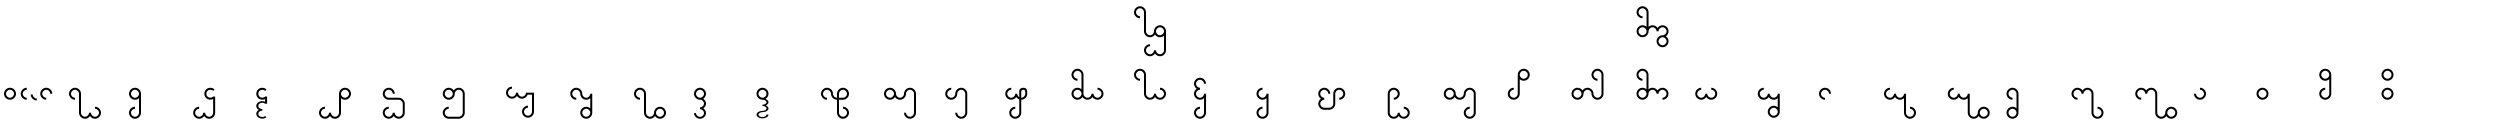 <?xml version="1.0" encoding="UTF-8" standalone="no"?>
<!-- Created with Inkscape (http://www.inkscape.org/) -->

<svg
   xmlns:dc="http://purl.org/dc/elements/1.1/"
   xmlns:cc="http://creativecommons.org/ns#"
   xmlns:rdf="http://www.w3.org/1999/02/22-rdf-syntax-ns#"
   xmlns:svg="http://www.w3.org/2000/svg"
   xmlns="http://www.w3.org/2000/svg"
   xmlns:sodipodi="http://sodipodi.sourceforge.net/DTD/sodipodi-0.dtd"
   xmlns:inkscape="http://www.inkscape.org/namespaces/inkscape"
   width="40000"
   height="2000"
   id="svg3012"
   version="1.1"
   inkscape:version="0.92.4 (5da689c313, 2019-01-14)"
   sodipodi:docname="glyphs.svg">
  <defs
     id="defs3014" />
  <sodipodi:namedview
     id="base"
     pagecolor="#ffffff"
     bordercolor="#666666"
     borderopacity="1.0"
     inkscape:pageopacity="0.0"
     inkscape:pageshadow="2"
     inkscape:zoom="0.098429263"
     inkscape:cx="-1064.3545"
     inkscape:cy="-516.15257"
     inkscape:document-units="px"
     inkscape:current-layer="layer1"
     showgrid="true"
     inkscape:window-width="1280"
     inkscape:window-height="974"
     inkscape:window-x="0"
     inkscape:window-y="26"
     inkscape:window-maximized="1"
     showguides="true"
     inkscape:guide-bbox="true"
     inkscape:snap-nodes="true"
     inkscape:object-paths="true"
     inkscape:object-nodes="true">
    <inkscape:grid
       type="xygrid"
       id="grid2982"
       empspacing="5"
       visible="true"
       enabled="true"
       snapvisiblegridlinesonly="true" />
    <sodipodi:guide
       orientation="1,0"
       position="1000,1000"
       id="guide2984"
       inkscape:locked="false" />
    <sodipodi:guide
       orientation="0,1"
       position="0,500"
       id="guide2986"
       inkscape:locked="false" />
    <sodipodi:guide
       orientation="0,1"
       position="0,620"
       id="guide2988"
       inkscape:locked="false" />
    <sodipodi:guide
       orientation="0,1"
       position="0,380"
       id="guide2990"
       inkscape:locked="false" />
    <sodipodi:guide
       orientation="0,1"
       position="0,800"
       id="guide2992"
       inkscape:locked="false" />
    <sodipodi:guide
       orientation="0,1"
       position="0,200"
       id="guide2994"
       inkscape:locked="false" />
    <sodipodi:guide
       orientation="1,0"
       position="2000,1000"
       id="guide3859"
       inkscape:locked="false" />
    <sodipodi:guide
       orientation="1,0"
       position="3000,1000"
       id="guide3880"
       inkscape:locked="false" />
    <sodipodi:guide
       orientation="1,0"
       position="4000,1000"
       id="guide4103"
       inkscape:locked="false" />
    <sodipodi:guide
       orientation="1,0"
       position="5000,1000"
       id="guide4173"
       inkscape:locked="false" />
    <sodipodi:guide
       orientation="1,0"
       position="6000,1000"
       id="guide4214"
       inkscape:locked="false" />
    <sodipodi:guide
       orientation="1,0"
       position="7000,1000"
       id="guide4216"
       inkscape:locked="false" />
    <sodipodi:guide
       orientation="1,0"
       position="8000,1000"
       id="guide4258"
       inkscape:locked="false" />
    <sodipodi:guide
       orientation="1,0"
       position="9000,1000"
       id="guide4260"
       inkscape:locked="false" />
    <sodipodi:guide
       orientation="1,0"
       position="10000,1000"
       id="guide4445"
       inkscape:locked="false" />
    <sodipodi:guide
       orientation="1,0"
       position="11000,1000"
       id="guide4491"
       inkscape:locked="false" />
    <sodipodi:guide
       orientation="1,0"
       position="12000,1000"
       id="guide4575"
       inkscape:locked="false" />
    <sodipodi:guide
       orientation="1,0"
       position="13000,1000"
       id="guide4639"
       inkscape:locked="false" />
    <sodipodi:guide
       orientation="1,0"
       position="14000,1000"
       id="guide4704"
       inkscape:locked="false" />
    <sodipodi:guide
       orientation="1,0"
       position="15000,1000"
       id="guide4816"
       inkscape:locked="false" />
    <sodipodi:guide
       orientation="1,0"
       position="16000,1000"
       id="guide4898"
       inkscape:locked="false" />
    <sodipodi:guide
       orientation="1,0"
       position="17000,1000"
       id="guide5001"
       inkscape:locked="false" />
    <sodipodi:guide
       orientation="1,0"
       position="18000,1000"
       id="guide5110"
       inkscape:locked="false" />
    <sodipodi:guide
       orientation="1,0"
       position="19000,1000"
       id="guide5204"
       inkscape:locked="false" />
    <sodipodi:guide
       orientation="1,0"
       position="20000,1000"
       id="guide5257"
       inkscape:locked="false" />
    <sodipodi:guide
       orientation="1,0"
       position="21000,1000"
       id="guide5292"
       inkscape:locked="false" />
    <sodipodi:guide
       orientation="1,0"
       position="22000,1000"
       id="guide5356"
       inkscape:locked="false" />
    <sodipodi:guide
       orientation="1,0"
       position="23000,1000"
       id="guide5413"
       inkscape:locked="false" />
    <sodipodi:guide
       orientation="1,0"
       position="24000,1000"
       id="guide5477"
       inkscape:locked="false" />
    <sodipodi:guide
       orientation="1,0"
       position="25000,1000"
       id="guide5501"
       inkscape:locked="false" />
    <sodipodi:guide
       orientation="1,0"
       position="26000,1000"
       id="guide5565"
       inkscape:locked="false" />
    <sodipodi:guide
       orientation="1,0"
       position="27000,1000"
       id="guide5647"
       inkscape:locked="false" />
    <sodipodi:guide
       orientation="1,0"
       position="28000,1000"
       id="guide5686"
       inkscape:locked="false" />
    <sodipodi:guide
       orientation="1,0"
       position="29000,1000"
       id="guide5730"
       inkscape:locked="false" />
    <sodipodi:guide
       orientation="1,0"
       position="30000,1000"
       id="guide5750"
       inkscape:locked="false" />
    <sodipodi:guide
       orientation="1,0"
       position="31000,1000"
       id="guide5792"
       inkscape:locked="false" />
    <sodipodi:guide
       orientation="1,0"
       position="32000,1000"
       id="guide5852"
       inkscape:locked="false" />
    <sodipodi:guide
       orientation="1,0"
       position="33000,1000"
       id="guide5876"
       inkscape:locked="false" />
    <sodipodi:guide
       orientation="1,0"
       position="34000,1000"
       id="guide5918"
       inkscape:locked="false" />
    <sodipodi:guide
       orientation="1,0"
       position="35000,1000"
       id="guide5963"
       inkscape:locked="false" />
    <sodipodi:guide
       orientation="1,0"
       position="36000,1000"
       id="guide3062"
       inkscape:locked="false" />
    <sodipodi:guide
       orientation="1,0"
       position="37000,1000"
       id="guide3064"
       inkscape:locked="false" />
    <sodipodi:guide
       orientation="1,0"
       position="38000,1000"
       id="guide3066"
       inkscape:locked="false" />
    <sodipodi:guide
       orientation="0,1"
       position="0,1000"
       id="guide3103"
       inkscape:locked="false" />
    <sodipodi:guide
       orientation="0,1"
       position="0,1500"
       id="guide3105"
       inkscape:locked="false" />
    <sodipodi:guide
       orientation="0,1"
       position="0,1200"
       id="guide3107"
       inkscape:locked="false" />
    <sodipodi:guide
       orientation="0,1"
       position="0,1800"
       id="guide3109"
       inkscape:locked="false" />
    <sodipodi:guide
       orientation="0,1"
       position="0,1620"
       id="guide3111"
       inkscape:locked="false" />
    <sodipodi:guide
       orientation="0,1"
       position="0,1380"
       id="guide3113"
       inkscape:locked="false" />
    <sodipodi:guide
       orientation="1,0"
       position="39000,1000"
       id="guide3092"
       inkscape:locked="false" />
  </sodipodi:namedview>
  <g
     inkscape:label="レイヤー 1"
     inkscape:groupmode="layer"
     id="layer1"
     transform="translate(0,947.638)">
    <path
       id="path2998-3"
       style="fill:#000000;fill-opacity:1;stroke:none"
       d="M 96,552.362 C 96,586.762 125.6,616.362 160,616.362 c 34.4,0 64,-29.6 64,-64 1e-5,-34.4 -29.6,-64 -64,-64 -34.4,0 -64,29.6 -64,64 z m -32,0 c 3e-6,-52 44,-96 96,-96 52,0 96,44 96,96 0,52 -44,96 -96,96 -52,0 -96,-44 -96,-96 z"
       inkscape:connector-curvature="0"
       sodipodi:nodetypes="ssssssssss" />
    <path
       style="fill:#000000;fill-opacity:1;stroke:none"
       d="m 1200,456.362 c -52,0 -96,44 -96,96 0,52 44,96 96,96 l 0,-32 c -34.4,0 -64,-29.6 -64,-64 0,-34.4 29.6,-64 64,-64 34.4,0 64,29.6 64,64 l 0,304 c 0,52 44,96 96,96 32.922,0 62.627,-17.637 80,-43.775 17.373,26.138 47.078,43.775 80,43.775 52,0 96,-44 96,-96 0,-52 -44,-96 -96,-96 l 0,32 c 34.4,0 64,29.6 64,64 0,34.4 -29.6,64 -64,64 -34.4,0 -64,-29.6 -64,-64 l -32,0 c 0,34.4 -29.6,64 -64,64 -34.4,0 -64,-29.6 -64,-64 l 0,-304 c 0,-52 -44,-96 -96,-96 z"
       id="p"
       inkscape:connector-curvature="0" />
    <path
       style="fill:#000000;fill-opacity:1;stroke:none"
       d="m 3365.25,456.637 c -24.749,0 -49.49,9.215 -67.875,27.6 -36.77,36.77 -36.77,98.98 0,135.75 29.985,29.985 76.893,35.519 113.125,16.6 l 0,219.975 c 0,34.4 -29.6,64 -64,64 -34.4,0 -64,-29.6 -64,-64 l -32,0 c 0,34.4 -29.6,64 -64,64 -34.4,0 -64,-29.6 -64,-64 0,-34.4 29.6,-64 64,-64 l 0,-32 c -52,0 -96,44 -96,96 0,52 44,96 96,96 32.922,0 62.627,-17.637 80,-43.775 17.373,26.138 47.078,43.775 80,43.775 52,0 96,-44 96,-96 l 0,-259.2 -32,0 c -24.324,24.324 -66.176,24.324 -90.5,0 -24.325,-24.324 -24.325,-66.176 0,-90.5 24.324,-24.324 66.176,-24.324 90.5,0 l 22.625,-22.625 c -18.385,-18.385 -43.126,-27.6 -67.875,-27.6 z"
       id="t"
       inkscape:connector-curvature="0" />
    <path
       style="fill:#000000;fill-opacity:1;stroke:none"
       d="m 2160,456.362 c -52,10e-6 -96,44 -96,96 0,52 44,96 96,96 24.307,0 46.866,-9.624 64,-25.175 l 0,233.175 c 0,34.4 -29.6,64 -64,64 -34.4,0 -64,-29.6 -64,-64 0,-34.4 29.6,-64 64,-64 l 0,-32 c -52,0 -96,44 -96,96 0,52 44,96 96,96 52,0 96,-44 96,-96 l 0,-304 c 0,-52 -44,-96 -96,-96 z m 0,32 c 34.4,10e-6 64,29.6 64,64 0,34.4 -29.6,64 -64,64 -34.4,1e-5 -64,-29.6 -64,-64 0,-34.4 29.6,-64 64,-64 z"
       id="p_"
       inkscape:connector-curvature="0" />
    <path
       style="fill:#000000;fill-opacity:1;stroke:none"
       d="m 4196.462,456.637 c -24.749,0 -49.49,9.215 -67.875,27.6 -36.77,36.77 -36.77,98.98 0,135.75 29.902,29.903 76.634,35.484 112.825,16.75 l 0,42.85 c -36.233,-15.138 -83.139,-10.714 -113.125,13.275 -36.77,29.416 -36.77,79.184 0,108.6 4.289,3.431 8.885,6.439 13.75,9.025 -4.862,2.585 -9.463,5.57 -13.75,9 -36.77,29.416 -36.77,79.209 0,108.625 36.77,29.416 98.98,29.416 135.75,0 l -22.625,-18.1 c -24.324,19.46 -66.175,19.46 -90.5,0 -24.324,-19.46 -24.324,-52.965 0,-72.425 11.728,-9.382 27.368,-14.284 43.3,-14.625 0.274,0.002 0.55,-8e-4 0.825,0 0.789,-0.009 1.586,-0.013 2.375,0 l 0,-24.95 c -17.015,0.286 -33.99,-4.642 -46.5,-14.65 -24.324,-19.46 -24.324,-52.94 0,-72.4 24.325,-19.46 66.176,-19.46 90.5,0 l 32,0 0,-113.6 -31.7,0 -0.3,0 0,0.3 c -24.367,24.025 -65.976,23.924 -90.2,-0.3 -24.324,-24.324 -24.324,-66.176 0,-90.5 24.325,-24.324 66.176,-24.324 90.5,0 l 22.625,-22.625 c -18.385,-18.385 -43.126,-27.6 -67.875,-27.6 z"
       id="t_"
       inkscape:label="#t'"
       inkscape:connector-curvature="0" />
    <path
       style="fill:#000000;fill-opacity:1;stroke:none"
       d="m 5520,456.362 c -52,10e-6 -96,44 -96,96 l 0,304 c 0,34.4 -29.6,64 -64,64 -34.4,0 -64,-29.6 -64,-64 l -32,0 c 0,34.4 -29.6,64 -64,64 -34.4,0 -64,-29.6 -64,-64 0,-34.4 29.6,-64 64,-64 l 0,-32 c -52,0 -96,44 -96,96 0,52 44,96 96,96 32.922,0 62.627,-17.637 80,-43.775 17.373,26.138 47.078,43.775 80,43.775 52,0 96,-44 96,-96 l 0,-233.175 c 17.134,15.551 39.693,25.175 64,25.175 52,0 96,-44 96,-96 0,-52 -44,-96 -96,-96 z m 0,32 c 34.4,10e-6 64,29.6 64,64 0,34.4 -29.6,64 -64,64 -34.4,1e-5 -64,-29.6 -64,-64 0,-34.4 29.6,-64 64,-64 z"
       id="k"
       inkscape:connector-curvature="0" />
    <path
       style="fill:#000000;fill-opacity:1;stroke:none"
       d="m 7180,456.362 c -52,10e-6 -96,44 -96,96 0,52 44,96 96,96 52,0 96,-44 96,-96 0,-34.4 29.6,-64 64,-64 34.4,10e-6 64,29.6 64,64 l 0,304 c 0,34.4 -29.6,64 -64,64 l -160,0 c -34.4,0 -64,-29.6 -64,-64 0,-34.4 29.6,-64 64,-64 l 0,-32 c -52,1e-5 -96,44 -96,96 0,52 44,96 96,96 l 160,0 c 52,0 96,-44 96,-96 l 0,-304 c 0,-52 -44,-96 -96,-96 -32.922,10e-6 -62.627,17.637 -80,43.775 -17.373,-26.138 -47.078,-43.775 -80,-43.775 z m 0,32 c 34.4,10e-6 64,29.6 64,64 0,34.4 -29.6,64 -64,64 -34.4,1e-5 -64,-29.6 -64,-64 0,-34.4 29.6,-64 64,-64 z"
       id="kw"
       inkscape:connector-curvature="0" />
    <path
       id="path2998-3-5"
       style="fill:#000000;fill-opacity:1;stroke:none"
       d="m 428,648.362 c -52,0 -96,-44 -96,-96 0,-52 44,-96 96,-96 l 0,32 c -34.4,0 -64,29.6 -64,64 0,34.4 29.6,64 64,64 z"
       inkscape:connector-curvature="0"
       sodipodi:nodetypes="csccscc" />
    <path
       id="path2998-3-5-2"
       style="fill:#000000;fill-opacity:1;stroke:none"
       d="m 588,660.362 c -52,0 -96,-44 -96,-96 l 32,0 c 0,34.4 29.6,64 64,64 z"
       inkscape:connector-curvature="0"
       sodipodi:nodetypes="ccccc" />
    <path
       id="path2998-3-2"
       style="fill:#000000;fill-opacity:1;stroke:none"
       d="m 804,552.362 c 10e-6,-34.4 -29.6,-64 -64,-64 -34.4,0 -64,29.6 -64,64 0,34.4 29.6,64 64,64 l 0,32 c -52,0 -96,-44 -96,-96 0,-52 44,-96 96,-96 52,0 96,44 96,96 z"
       inkscape:connector-curvature="0"
       sodipodi:nodetypes="cssccsscc" />
    <path
       style="fill:#000000;fill-opacity:1;stroke:none"
       d="m 8192,439.337 c -52,0 -96,44 -96,96 0,52 44,96 96,96 32.922,0 62.627,-17.637 80,-43.775 17.373,26.138 47.078,43.775 80,43.775 40.847,0 76.75,-27.149 90.275,-64 l 69.725,0.025 -0.025,273.6 c -0.919,33.698 -30.121,62.375 -63.975,62.375 -34.4,0 -64,-29.6 -64,-64 0,-34.4 29.6,-64 64,-64 l 0,-32 c -52,0 -96,44 -96,96 0,52 44,96 96,96 52,0 96,-44 96,-96 l -0.025,0 0.025,-304 -32,0 0,0.025 -96,-0.025 c 0,34.4 -29.6,64 -64,64 -34.4,0 -64,-29.6 -64,-64 l -32,0 c 0,34.4 -29.6,64 -64,64 -34.4,0 -64,-29.6 -64,-64 0,-34.4 29.6,-64 64,-64 l 0,-32 z"
       id="kw_"
       inkscape:label="#kw'"
       inkscape:connector-curvature="0" />
    <path
       style="fill:#000000;fill-opacity:1;stroke:none"
       d="m 9220,456.362 c -52,10e-6 -96,44 -96,96 0,52 44,96 96,96 l 0,-32 c -34.4,1e-5 -64,-29.6 -64,-64 0,-34.4 29.6,-64 64,-64 34.4,10e-6 64,29.6 64,64 0,52 44,96 96,96 24.307,0 46.866,-9.624 64,-25.175 l 0,162.35 c -17.134,-15.551 -39.693,-25.175 -64,-25.175 -52,1e-5 -96,44 -96,96 0,52 44,96 96,96 52,0 96,-44 96,-96 l 0,-304 -32,0 c 0,34.4 -29.6,64 -64,64 -34.4,0 -64,-29.6 -64,-64 0,-52 -44,-96 -96,-96 z m 160,336 c 34.4,1e-5 64,29.6 64,64 0,34.4 -29.6,64 -64,64 -34.4,0 -64,-29.6 -64,-64 0,-34.4 29.6,-64 64,-64 z"
       id="q"
       inkscape:connector-curvature="0" />
    <path
       style="fill:#000000;fill-opacity:1;stroke:none"
       d="m 10240,456.362 c -52,10e-6 -96,44 -96,96 0,52 44,96 96,96 l 0,-32 c -34.4,1e-5 -64,-29.6 -64,-64 0,-34.4 29.6,-64 64,-64 34.4,10e-6 64,29.6 64,64 l 0,304 c 0,52 44,96 96,96 32.922,0 62.627,-17.637 80,-43.775 17.373,26.138 47.078,43.775 80,43.775 52,0 96,-44 96,-96 0,-52 -44,-96 -96,-96 -52,1e-5 -96,44 -96,96 0,34.4 -29.6,64 -64,64 -34.4,0 -64,-29.6 -64,-64 l 0,-304 c 0,-52 -44,-96 -96,-96 z m 320,336 c 34.4,1e-5 64,29.6 64,64 0,34.4 -29.6,64 -64,64 -34.4,0 -64,-29.6 -64,-64 0,-34.4 29.6,-64 64,-64 z"
       id="q_"
       inkscape:label="#q'"
       inkscape:connector-curvature="0" />
    <path
       style="fill:#000000;fill-opacity:1;stroke:none"
       d="m 11200,456.362 c -52,10e-6 -96,44 -96,96 0,52 44,96 96,96 34.4,0 64,28.12 64,60.8 0,32.68 -29.6,60.8 -64,60.8 l 0,30.4 c 34.4,0 64,28.12 64,60.8 0,32.68 -29.6,60.8 -64,60.8 -34.4,0 -64,-28.12 -64,-60.8 l -32,0 c 0,49.4 44,91.2 96,91.2 52,0 96,-41.8 96,-91.2 0,-31.267 -17.625,-59.494 -43.75,-76 26.125,-16.506 43.75,-44.733 43.75,-76 0,-31.518 -17.903,-59.952 -44.375,-76.4 26.469,-17.315 44.375,-47.226 44.375,-80.4 0,-52 -44,-96 -96,-96 z m 0,32 c 34.4,10e-6 64,29.6 64,64 0,34.4 -29.6,64 -64,64 -34.4,1e-5 -64,-29.6 -64,-64 0,-34.4 29.6,-64 64,-64 z"
       id="ts"
       inkscape:connector-curvature="0" />
    <path
       style="fill:#000000;fill-opacity:1;stroke:none"
       d="m 12200.012,456.362 c -52,10e-6 -96,44 -96,96 0,52 44,96 96,96 1.24,0 2.47,-0.025 3.7,-0.075 32.792,1.259 60.3,19.043 60.3,39.6 0,21.328 -29.6,39.675 -64,39.675 l 0,19.85 0,0.15 c 34.4,0 64,18.347 64,39.675 0,21.328 -29.6,39.675 -64,39.675 -51.956,0.035 -95.9,27.306 -95.9,59.525 0,32.24 44,59.525 96,59.525 52,0 96,-27.285 96,-59.525 l -32,0 c 0,21.328 -29.6,39.675 -64,39.675 -34.4,0 -64,-18.347 -64,-39.675 0,-21.307 29.544,-39.639 63.9,-39.675 52,0 96,-27.285 96,-59.525 0,-20.472 -17.758,-38.918 -44.024,-49.675 26.266,-10.757 44.024,-29.203 44.024,-49.675 0,-21.922 -20.356,-41.556 -49.724,-51.875 29.37,-16.642 49.724,-48.291 49.724,-83.65 0,-52 -44,-96 -96,-96 z m 0,32 c 34.4,10e-6 64,29.6 64,64 0,34.4 -29.6,64 -64,64 -34.4,1e-5 -64,-29.6 -64,-64 0,-34.4 29.6,-64 64,-64 z"
       id="ts_"
       inkscape:label="#ts'"
       inkscape:connector-curvature="0" />
    <path
       style="fill:#000000;fill-opacity:1;stroke:none"
       d="m 13232,456.362 c -52,10e-6 -96,44 -96,96 0,52 44,96 96,96 l 0,-32 c -34.4,1e-5 -64,-29.6 -64,-64 0,-34.4 29.6,-64 64,-64 34.4,10e-6 64,29.6 64,64 0,52 44,96 96,96 l 0,208 c 0,52 44,96 96,96 52,0 96,-44 96,-96 0,-52 -44,-96 -96,-96 l 0,32 c 34.4,0 64,29.6 64,64 0,34.4 -29.6,64 -64,64 -34.4,0 -64,-29.6 -64,-64 l 0,-208 64,0 c 52,0 96,-44 96,-96 0,-52 -44,-96 -96,-96 -52,0 -96,44 -96,96 l 0,64 c -34.4,0 -64,-29.6 -64,-64 0,-52 -44,-96 -96,-96 z m 256,32 c 34.4,0 64,29.6 64,64 0,34.4 -29.6,64 -64,64 l -64,0 0,-64 c 0,-34.4 29.6,-64 64,-64 z"
       id="ch"
       inkscape:connector-curvature="0" />
    <path
       style="fill:#000000;fill-opacity:1;stroke:none"
       d="m 14240,456.362 c -52,10e-6 -96,44 -96,96 0,52 44,96 96,96 32.922,0 62.627,-17.637 80,-43.775 17.373,26.138 47.078,43.775 80,43.775 52,0 96,-44 96,-96 0,-34.4 29.6,-64 64,-64 34.4,0 64,29.6 64,64 l 0,304 c 0,34.4 -29.6,64 -64,64 -34.4,0 -64,-29.6 -64,-64 l -32,0 c 0,52 44,96 96,96 52,0 96,-44 96,-96 l 0,-304 c 0,-52 -44,-96 -96,-96 -52,0 -96,44 -96,96 0,34.4 -29.6,64 -64,64 -34.4,0 -64,-29.6 -64,-64 0,-52 -44,-96 -96,-96 z m 0,32 c 34.4,10e-6 64,29.6 64,64 0,34.4 -29.6,64 -64,64 -34.4,1e-5 -64,-29.6 -64,-64 0,-34.4 29.6,-64 64,-64 z"
       id="ch_"
       inkscape:label="#ch'"
       inkscape:connector-curvature="0" />
    <path
       style="fill:#000000;fill-opacity:1;stroke:none"
       d="m 15220,456.362 c -52,0 -96,44 -96,96 0,52 44,96 96,96 52,0 96,-44 96,-96 0,-34.4 29.6,-64 64,-64 34.4,0 64,29.6 64,64 l 0,304 c 0,34.4 -29.6,64 -64,64 -34.4,0 -64,-29.6 -64,-64 l -32,0 c 0,52 44,96 96,96 52,0 96,-44 96,-96 l 0,-304 c 0,-52 -44,-96 -96,-96 -52,0 -96,44 -96,96 0,34.4 -29.6,64 -64,64 -34.4,0 -64,-29.6 -64,-64 0,-34.4 29.6,-64 64,-64 l 0,-32 z"
       id="h"
       inkscape:connector-curvature="0" />
    <path
       style="fill:#000000;fill-opacity:1;stroke:none"
       d="m 16180,456.362 c -52,0 -96,44 -96,96 0,52 44,96 96,96 32.922,0 62.627,-17.637 80,-43.775 11.488,17.283 28.363,30.842 48,38.05 l 0,213.725 c 0,34.4 -29.6,64 -64,64 -34.4,0 -64,-29.6 -64,-64 0,-34.4 29.6,-64 64,-64 l 0,-32 c -52,0 -96,44 -96,96 0,52 44,96 96,96 52,0 96,-44 96,-96 l 0,-208 c 52,0 96,-44 96,-96 0,-52 0,-96 -64,-96 -36,0 -64,20 -64,52 l 0,44 0,54.975 c -18.898,-11.335 -32,-32.091 -32,-54.975 l -32,0 c 0,34.4 -29.6,64 -64,64 -34.4,0 -64,-29.6 -64,-64 0,-34.4 29.6,-64 64,-64 l 0,-32 z m 192,32 c 36,0 32,32 32,64 0,34.4 -29.6,64 -64,64 l 0,-64 0,-32 c 0,-16 12,-32 32,-32 z"
       id="glottalstop"
       inkscape:connector-curvature="0" />
    <path
       style="fill:#000000;fill-opacity:1;stroke:none"
       d="m 17240,152.362 c -52,0 -96,44 -96,96 0,52 44,96 96,96 l 0,-32 c -34.4,0 -64,-29.6 -64,-64 0,-34.4 29.6,-64 64,-64 34.4,0 64,29.6 64,64 l 0,233.175 c -17.134,-15.552 -39.693,-25.175 -64,-25.175 -52,0 -96,44 -96,96 0,52 44,96 96,96 32.922,0 62.627,-17.637 80,-43.775 17.373,26.138 47.078,43.775 80,43.775 32.922,0 62.627,-17.637 80,-43.775 17.373,26.138 47.078,43.775 80,43.775 52,0 96,-44 96,-96 0,-52 -44,-96 -96,-96 l 0,32 c 34.4,0 64,29.6 64,64 0,34.4 -29.6,64 -64,64 -34.4,0 -64,-29.6 -64,-64 l -32,0 c 0,34.4 -29.6,64 -64,64 -34.4,0 -64,-29.6 -64,-64 l 0,-304 c 0,-52 -44,-96 -96,-96 z m 0,336 c 34.4,0 64,29.6 64,64 0,34.4 -29.6,64 -64,64 -34.4,0 -64,-29.6 -64,-64 0,-34.4 29.6,-64 64,-64 z"
       id="w"
       inkscape:connector-curvature="0" />
    <path
       style="fill:#000000;fill-opacity:1;stroke:none"
       d="m 18240,152.362 c -52,1e-5 -96,44 -96,96 0,52 44,96 96,96 l 0,-32 c -34.4,10e-6 -64,-29.6 -64,-64 0,-34.4 29.6,-64 64,-64 34.4,1e-5 64,29.6 64,64 l 0,304 c 0,52 44,96 96,96 32.922,0 62.627,-17.637 80,-43.775 17.373,26.138 47.078,43.775 80,43.775 52,0 96,-44 96,-96 0,-52 -44,-96 -96,-96 l 0,32 c 34.4,0 64,29.6 64,64 0,34.4 -29.6,64 -64,64 -34.4,0 -64,-29.6 -64,-64 l -32,0 c 0,34.4 -29.6,64 -64,64 -34.4,0 -64,-29.6 -64,-64 l 0,-304 c 0,-52 -44,-96 -96,-96 z"
       id="s"
       inkscape:connector-curvature="0" />
    <path
       style="fill:#000000;fill-opacity:1;stroke:none"
       d="m 19200.141,296.362 c -52,10e-6 -96,44 -96,96 0,32.922 17.637,62.627 43.775,80 -26.138,17.373 -43.775,47.078 -43.775,80 0,52 44,96 96,96 24.722,0 47.637,-9.953 64.875,-25.975 l -0.875,233.975 c 0,34.4 -29.6,64 -64,64 -34.4,0 -64,-29.6 -64,-64 0,-34.4 29.6,-64 64,-64 l 0,-32 c -52,0 -96,44 -96,96 0,52 44,96 96,96 52,0 96,-44 96,-96 l 1.124,-304 -1.124,0 -32,0 c 0,34.4 -29.6,64 -64,64 -34.4,0 -64,-29.6 -64,-64 0,-34.4 29.6,-64 64,-64 l 0,-32 c -34.4,10e-6 -64,-29.6 -64,-64 0,-34.4 29.6,-64 64,-64 34.4,10e-6 64,29.6 64,64 l 32,0 c 0,-52 -44,-96 -96,-96 z"
       id="sh"
       inkscape:connector-curvature="0" />
    <path
       style="fill:#000000;fill-opacity:1;stroke:none"
       d="m 20200,456.362 c -52,0 -96,44 -96,96 0,52 44,96 96,96 24.307,0 46.866,-9.624 64,-25.175 l 0,233.175 c 0,34.4 -29.6,64 -64,64 -34.4,0 -64,-29.6 -64,-64 0,-34.4 29.6,-64 64,-64 l 0,-32 c -52,0 -96,44 -96,96 0,52 44,96 96,96 52,0 96,-44 96,-96 l 0,-304 -32,0 c 0,34.4 -29.6,64 -64,64 -34.4,0 -64,-29.6 -64,-64 0,-34.4 29.6,-64 64,-64 l 0,-32 z"
       id="y"
       inkscape:connector-curvature="0" />
    <path
       style="fill:#000000;fill-opacity:1;stroke:none"
       d="m 22300,456.362 c -52,0 -96,44 -96,96 l 0,304 c 0,52 44,96 96,96 32.922,0 62.627,-17.637 80,-43.775 17.373,26.138 47.078,43.775 80,43.775 52,0 96,-44 96,-96 0,-52 -44,-96 -96,-96 l 0,32 c 34.4,0 64,29.6 64,64 0,34.4 -29.6,64 -64,64 -34.4,0 -64,-29.6 -64,-64 l -32,0 c 0,34.4 -29.6,64 -64,64 -34.4,0 -64,-29.6 -64,-64 l 0,-304 c 0,-34.4 29.6,-64 64,-64 34.4,0 64,29.6 64,64 0,34.4 -29.6,64 -64,64 l 0,32 c 52,0 96,-44 96,-96 0,-52 -44,-96 -96,-96 z"
       id="n"
       inkscape:connector-curvature="0" />
    <path
       style="fill:#000000;fill-opacity:1;stroke:none"
       d="m 23196,456.362 c -52,10e-6 -96,44 -96,96 0,52 44,96 96,96 32.922,0 62.627,-17.637 80,-43.775 17.373,26.138 47.078,43.775 80,43.775 52,0 96,-44 96,-96 0,-34.4 29.6,-64 64,-64 34.4,0 64,29.6 64,64 l 0,304 c 0,34.4 -29.6,64 -64,64 -34.4,0 -64,-29.6 -64,-64 0,-34.4 29.6,-64 64,-64 l 0,-32 c -52,0 -96,44 -96,96 0,52 44,96 96,96 52,0 96,-44 96,-96 l 0,-304 c 0,-52 -44,-96 -96,-96 -52,0 -96,44 -96,96 0,34.4 -29.6,64 -64,64 -34.4,0 -64,-29.6 -64,-64 0,-52 -44,-96 -96,-96 z m 0,32 c 34.4,10e-6 64,29.6 64,64 0,34.4 -29.6,64 -64,64 -34.4,1e-5 -64,-29.6 -64,-64 0,-34.4 29.6,-64 64,-64 z"
       id="r"
       inkscape:connector-curvature="0" />
    <path
       style="fill:#000000;fill-opacity:1;stroke:none"
       d="m 24380,152.362 c -52,1e-5 -96,44 -96,96 l 0,304 c 0,34.4 -29.6,64 -64,64 -34.4,0 -64,-29.6 -64,-64 0,-34.4 29.6,-64 64,-64 l 0,-32 c -52,0 -96,44 -96,96 0,52 44,96 96,96 52,0 96,-44 96,-96 l 0,-233.175 c 17.134,15.551 39.693,25.175 64,25.175 52,0 96,-44 96,-96 0,-52 -44,-96 -96,-96 z m 0,32 c 34.4,1e-5 64,29.6 64,64 0,34.4 -29.6,64 -64,64 -34.4,10e-6 -64,-29.6 -64,-64 0,-34.4 29.6,-64 64,-64 z"
       id="l"
       inkscape:connector-curvature="0" />
    <path
       style="fill:#000000;fill-opacity:1;stroke:none"
       d="m 25560,152.362 c -52,1e-5 -96,44 -96,96 0,52 44,96 96,96 l 0,-32 c -34.4,10e-6 -64,-29.6 -64,-64 0,-34.4 29.6,-64 64,-64 34.4,1e-5 64,29.6 64,64 l 0,304 c 0,34.4 -29.6,64 -64,64 -34.4,0 -64,-29.6 -64,-64 0,-52 -44,-96 -96,-96 -32.922,0 -62.627,17.637 -80,43.775 -17.373,-26.138 -47.078,-43.775 -80,-43.775 -52,10e-6 -96,44 -96,96 0,52 44,96 96,96 52,0 96,-44 96,-96 0,-34.4 29.6,-64 64,-64 34.4,0 64,29.6 64,64 0,52 44,96 96,96 52,0 96,-44 96,-96 l 0,-304 c 0,-52 -44,-96 -96,-96 z m -320,336 c 34.4,10e-6 64,29.6 64,64 0,34.4 -29.6,64 -64,64 -34.4,1e-5 -64,-29.6 -64,-64 0,-34.4 29.6,-64 64,-64 z"
       id="hl"
       inkscape:connector-curvature="0" />
    <path
       style="fill:#000000;fill-opacity:1;stroke:none"
       d="m 26280,152.362 c -52,1e-5 -96,44 -96,96 0,52 44,96 96,96 l 0,-32 c -34.4,10e-6 -64,-29.6 -64,-64 0,-34.4 29.6,-64 64,-64 34.4,1e-5 64,29.6 64,64 l 0,233.175 c -17.134,-15.551 -39.693,-25.175 -64,-25.175 -52,10e-6 -96,44 -96,96 0,52 44,96 96,96 52,0 96,-44 96,-96 0,-34.4 29.6,-64 64,-64 34.4,0 64,29.6 64,64 l 32,0 c 0,-34.4 29.6,-64 64,-64 34.4,0 64,29.6 64,64 0,34.4 -29.6,64 -64,64 l 0,32 c 52,0 96,-44 96,-96 0,-52 -44,-96 -96,-96 -32.922,0 -62.627,17.637 -80,43.775 -17.373,-26.138 -47.078,-43.775 -80,-43.775 -24.307,0 -46.866,9.624 -64,25.175 l 0,-233.175 c 0,-52 -44,-96 -96,-96 z m 0,336 c 34.4,10e-6 64,29.6 64,64 0,34.4 -29.6,64 -64,64 -34.4,1e-5 -64,-29.6 -64,-64 0,-34.4 29.6,-64 64,-64 z"
       id="tl"
       inkscape:connector-curvature="0" />
    <path
       style="fill:#000000;fill-opacity:1;stroke:none"
       d="m 27220,456.362 c -52,0 -96,44 -96,96 0,52 44,96 96,96 32.922,0 62.627,-17.637 80,-43.775 17.373,26.138 47.078,43.775 80,43.775 52,0 96,-44 96,-96 0,-52 -44,-96 -96,-96 l 0,32 c 34.4,0 64,29.6 64,64 0,34.4 -29.6,64 -64,64 -34.4,0 -64,-29.6 -64,-64 l -32,0 c 0,34.4 -29.6,64 -64,64 -34.4,0 -64,-29.6 -64,-64 0,-34.4 29.6,-64 64,-64 l 0,-32 z"
       id="aa"
       inkscape:connector-curvature="0" />
    <path
       style="fill:#000000;fill-opacity:1;stroke:none"
       d="m 28220,456.362 c -52,0 -96,44 -96,96 0,52 44,96 96,96 32.922,0 62.627,-17.637 80,-43.775 17.373,26.138 47.078,43.775 80,43.775 24.307,0 46.866,-9.624 64,-25.175 l 0,146.35 c -17.134,-15.551 -39.693,-25.175 -64,-25.175 -52,1e-5 -96,44 -96,96 0,52 44,96 96,96 52,0 96,-44 96,-96 l 0,-288 -32,0 c 0,34.4 -29.6,64 -64,64 -34.4,0 -64,-29.6 -64,-64 l -32,0 c 0,34.4 -29.6,64 -64,64 -34.4,0 -64,-29.6 -64,-64 0,-34.4 29.6,-64 64,-64 l 0,-32 z m 160,320 c 34.4,1e-5 64,29.6 64,64 0,34.4 -29.6,64 -64,64 -34.4,0 -64,-29.6 -64,-64 0,-34.4 29.6,-64 64,-64 z"
       id="an"
       inkscape:connector-curvature="0" />
    <path
       style="fill:#000000;fill-opacity:1;stroke:none"
       d="m 29200,456.362 c -52,10e-6 -96,44 -96,96 0,52 44,96 96,96 l 0,-32 c -34.4,1e-5 -64,-29.6 -64,-64 0,-34.4 29.6,-64 64,-64 34.4,10e-6 64,29.6 64,64 l 20.8,0 11.2,0 c 0,-52 -44,-96 -96,-96 z"
       id="i"
       inkscape:connector-curvature="0" />
    <path
       style="fill:#000000;fill-opacity:1;stroke:none"
       d="m 30240,456.362 c -52,0 -96,44 -96,96 0,52 44,96 96,96 32.922,0 62.627,-17.637 80,-43.775 17.373,26.138 47.078,43.775 80,43.775 24.246,0 46.757,-9.568 63.875,-25.05 l 0.125,233.05 c 0,52 44,96 96,96 52,0 96,-44 96,-96 0,-52 -44,-96 -96,-96 l 0,32 c 34.4,0 64,29.6 64,64 0,34.4 -29.6,64 -64,64 -34.4,0 -64,-29.6 -64,-64 l -0.175,-298.4 c 0.113,-1.856 0.175,-3.721 0.175,-5.6 l -0.175,0 -31.825,0 -0.175,0 0,4.45 c -2.416,32.461 -30.92,59.55 -63.825,59.55 -34.4,0 -64,-29.6 -64,-64 l -32,0 c 0,34.4 -29.6,64 -64,64 -34.4,0 -64,-29.6 -64,-64 0,-34.4 29.6,-64 64,-64 l 0,-32 z"
       id="ii"
       inkscape:connector-curvature="0" />
    <path
       style="fill:#000000;fill-opacity:1;stroke:none"
       d="m 31260,456.362 c -52,0 -96,44 -96,96 0,52 44,96 96,96 32.922,0 62.627,-17.637 80,-43.775 17.373,26.138 47.078,43.775 80,43.775 24.307,0 46.866,-9.624 64,-25.175 l 0,233.175 c 0,52 44,96 96,96 32.922,0 62.627,-17.637 80,-43.775 17.373,26.138 47.078,43.775 80,43.775 52,0 96,-44 96,-96 0,-52 -44,-96 -96,-96 -52,1e-5 -96,44 -96,96 0,34.4 -29.6,64 -64,64 -34.4,0 -64,-29.6 -64,-64 l 0,-304 -32,0 c 0,34.4 -29.6,64 -64,64 -34.4,0 -64,-29.6 -64,-64 l -32,0 c 0,34.4 -29.6,64 -64,64 -34.4,0 -64,-29.6 -64,-64 0,-34.4 29.6,-64 64,-64 l 0,-32 z m 480,336 c 34.4,1e-5 64,29.6 64,64 0,34.4 -29.6,64 -64,64 -34.4,0 -64,-29.6 -64,-64 0,-34.4 29.6,-64 64,-64 z"
       id="in"
       inkscape:connector-curvature="0" />
    <path
       style="fill:#000000;fill-opacity:1;stroke:none"
       d="m 32200,456.362 c -52,10e-6 -96,44 -96,96 0,52 44,96 96,96 l 0,-32 c -34.4,1e-5 -64,-29.6 -64,-64 0,-34.4 29.6,-64 64,-64 34.4,10e-6 64,29.6 64,64 l 0,233.175 c -17.134,-15.551 -39.693,-25.175 -64,-25.175 -52,1e-5 -96,44 -96,96 0,52 44,96 96,96 52,0 96,-44 96,-96 l 0,-304 c 0,-52 -44,-96 -96,-96 z m 0,336 c 34.4,1e-5 64,29.6 64,64 0,34.4 -29.6,64 -64,64 -34.4,0 -64,-29.6 -64,-64 0,-34.4 29.6,-64 64,-64 z"
       id="u"
       inkscape:connector-curvature="0" />
    <path
       style="fill:#000000;fill-opacity:1;stroke:none"
       d="m 33240,456.362 c -52,10e-6 -96,44 -96,96 0,52 44,96 96,96 l 0,-32 c -34.4,1e-5 -64,-29.6 -64,-64 0,-34.4 29.6,-64 64,-64 34.4,10e-6 64,29.6 64,64 l 32,0 c 0,-34.4 29.6,-64 64,-64 34.4,0 64,29.6 64,64 l 0,304 c 0,52 44,96 96,96 52,0 96,-44 96,-96 0,-52 -44,-96 -96,-96 l 0,32 c 34.4,0 64,29.6 64,64 0,34.4 -29.6,64 -64,64 -34.4,0 -64,-29.6 -64,-64 l 0,-304 c 0,-52 -44,-96 -96,-96 -32.922,0 -62.627,17.637 -80,43.775 -17.373,-26.138 -47.078,-43.775 -80,-43.775 z"
       id="uu"
       inkscape:connector-curvature="0" />
    <path
       style="fill:#000000;fill-opacity:1;stroke:none"
       d="m 34260,456.362 c -52,10e-6 -96,44 -96,96 0,52 44,96 96,96 l 0,-32 c -34.4,1e-5 -64,-29.6 -64,-64 0,-34.4 29.6,-64 64,-64 34.4,10e-6 64,29.6 64,64 l 32,0 c 0,-34.4 29.6,-64 64,-64 34.4,0 64,29.6 64,64 l 0,304 c 0,52 44,96 96,96 32.922,0 62.627,-17.637 80,-43.775 17.373,26.138 47.078,43.775 80,43.775 52,0 96,-44 96,-96 0,-52 -44,-96 -96,-96 -52,1e-5 -96,44 -96,96 0,34.4 -29.6,64 -64,64 -34.4,0 -64,-29.6 -64,-64 l 0,-304 c 0,-52 -44,-96 -96,-96 -32.922,0 -62.627,17.637 -80,43.775 -17.373,-26.138 -47.078,-43.775 -80,-43.775 z m 480,336 c 34.4,1e-5 64,29.6 64,64 0,34.4 -29.6,64 -64,64 -34.4,0 -64,-29.6 -64,-64 0,-34.4 29.6,-64 64,-64 z"
       id="un"
       inkscape:connector-curvature="0" />
    <path
       style="fill:#000000;fill-opacity:1;stroke:none"
       d="m 35200,456.362 0,32 c 34.4,0 64,29.6 64,64 0,34.4 -29.6,64 -64,64 -34.4,0 -64,-29.6 -64,-64 l -32,0 c 0,52 44,96 96,96 52,0 96,-44 96,-96 0,-52 -44,-96 -96,-96 z"
       id="alig"
       inkscape:connector-curvature="0" />
    <path
       style="fill:#000000;fill-opacity:1;stroke:none"
       d="m 6220,456.362 c -52,10e-6 -96,44 -96,96 0,52 44,96 96,96 l 160,0 c 34.4,0 64,29.6 64,64 l 0,144 c 0,34.4 -29.6,64 -64,64 -34.4,0 -64,-29.6 -64,-64 l -32,0 c 0,34.4 -29.6,64 -64,64 -34.4,0 -64,-29.6 -64,-64 0,-34.4 29.6,-64 64,-64 l 0,-32 c -52,0 -96,44 -96,96 0,52 44,96 96,96 32.922,0 62.627,-17.637 80,-43.775 17.373,26.138 47.078,43.775 80,43.775 52,0 96,-44 96,-96 l 0,-144 c 0,-52 -44,-96 -96,-96 l -160,0 c -34.4,1e-5 -64,-29.6 -64,-64 0,-34.4 29.6,-64 64,-64 34.4,10e-6 64,29.6 64,64 l 32,0 c 0,-52 -44,-96 -96,-96 z"
       id="k_"
       inkscape:label="#k'"
       inkscape:connector-curvature="0" />
    <path
       style="fill:#000000;fill-opacity:1;stroke:none"
       d="m 36200,456.362 c -52,10e-6 -96,44 -96,96 0,52 44,96 96,96 52,0 96,-44 96,-96 0,-52 -44,-96 -96,-96 z m 0,32 c 34.4,10e-6 64,29.6 64,64 0,34.4 -29.6,64 -64,64 -34.4,1e-5 -64,-29.6 -64,-64 0,-34.4 29.6,-64 64,-64 z"
       id="novowel"
       inkscape:connector-curvature="0" />
    <path
       id="a"
       style="fill:#000000;fill-opacity:1;stroke:none"
       d="m 37204,152.362 c -52,0 -96,44 -96,96 0,52 44,96 96,96 24.307,0 46.866,-9.636 64,-25.188 l 0,233.188 c 0,34.4 -29.6,64 -64,64 -34.4,0 -64,-29.6 -64,-64 0,-34.4 29.6,-64 64,-64 l 0,-32 c -52,0 -96,44 -96,96 0,52 44,96 96,96 52,0 96,-44 96,-96 l 0,-304 c 0,-52 -44,-96 -96,-96 z m 0,32 c 34.4,0 64,29.6 64,64 0,34.4 -29.6,64 -64,64 -34.4,0 -64,-29.6 -64,-64 0,-34.4 29.6,-64 64,-64 z"
       inkscape:connector-curvature="0" />
    <path
       style="fill:#000000;fill-opacity:1;stroke:none"
       d="m 21188,456.362 c -52,10e-6 -96,44 -96,96 0,32.922 17.638,62.627 43.775,80 -26.137,17.373 -43.775,47.078 -43.775,80 0,52 44,96 96,96 l 80,0 c 52,0 96,-44 96,-96 l 0,-160 c 0,-34.4 29.6,-64 64,-64 34.4,0 64,29.6 64,64 0,34.4 -29.6,64 -64,64 l 0,32 c 52,0 96,-44 96,-96 0,-52 -44,-96 -96,-96 -52,0 -96,44 -96,96 l 0,160 c 0,34.4 -29.6,64 -64,64 l -80,0 c -34.4,0 -64,-29.6 -64,-64 0,-34.4 29.6,-64 64,-64 l 0,-32 c -34.4,1e-5 -64,-29.6 -64,-64 0,-34.4 29.6,-64 64,-64 34.4,10e-6 64,29.6 64,64 l 32,0 c 0,-52 -44,-96 -96,-96 z"
       id="m"
       inkscape:connector-curvature="0" />
    <path
       id="st"
       style="fill:#000000;fill-opacity:1;stroke:none"
       d="m 18240,-847.638 c -52,0 -96,44 -96,96 0,52 44,96 96,96 l 0,-32 c -34.4,0 -64,-29.6 -64,-64 0,-34.4 29.6,-64 64,-64 34.4,0 64,29.6 64,64 l 0,304 c 0,52 44,96 96,96 32.922,0 62.627,-17.637 80,-43.775 17.373,26.138 47.078,43.775 80,43.775 24.307,0 46.866,-9.624 64,-25.175 l 0,233.175 c 0,34.4 -29.6,64 -64,64 -34.4,0 -64,-29.6 -64,-64 l -32,0 c 0,34.4 -29.6,64 -64,64 -34.4,0 -64,-29.6 -64,-64 0,-34.4 29.6,-64 64,-64 l 0,-32 c -52,0 -96,44 -96,96 0,52 44,96 96,96 32.922,0 62.627,-17.637 80,-43.775 17.373,26.138 47.078,43.775 80,43.775 52,0 96,-44 96,-96 l 0,-304 c 0,-52 -44,-96 -96,-96 -52,0 -96,44 -96,96 0,34.4 -29.6,64 -64,64 -34.4,0 -64,-29.6 -64,-64 l 0,-304 c 0,-52 -44,-96 -96,-96 z m 320,336 c 34.4,0 64,29.6 64,64 0,34.4 -29.6,64 -64,64 -34.4,0 -64,-29.6 -64,-64 0,-34.4 29.6,-64 64,-64 z"
       inkscape:connector-curvature="0" />
    <path
       id="doubledconsonant"
       style="fill:#000000;fill-opacity:1;stroke:none"
       d="m 38200,152.362 c -52,0 -96,44 -96,96 0,52 44,96 96,96 52,0 96,-44 96,-96 0,-52 -44,-96 -96,-96 z m 0,32 c 34.4,0 64,29.6 64,64 0,34.4 -29.6,64 -64,64 -34.4,0 -64,-29.6 -64,-64 0,-34.4 29.6,-64 64,-64 z m 0,272 c -52,0 -96,44 -96,96 0,52 44,96 96,96 52,0 96,-44 96,-96 0,-52 -44,-96 -96,-96 z m 0,32 c 34.4,0 64,29.6 64,64 0,34.4 -29.6,64 -64,64 -34.4,0 -64,-29.6 -64,-64 0,-34.4 29.6,-64 64,-64 z"
       inkscape:connector-curvature="0" />
    <path
       id="tl_"
       style="fill:#000000;fill-opacity:1;stroke:none"
       d="m 26281,-847.638 c -52,1e-5 -96,44 -96,96 0,52 44,96 96,96 l 0,-32 c -34.4,1e-5 -64,-29.6 -64,-64 0,-34.4 29.6,-64 64,-64 34.4,1e-5 64,29.6 64,64 l 0,233.188 c -17.134,-15.551 -39.693,-25.188 -64,-25.188 -52,1e-5 -96,44 -96,96 0,52 44,96 96,96 52,0 96,-44 96,-96 0,-34.4 29.6,-64 64,-64 34.4,0 64,29.6 64,64 l 32,0 c 0,-34.4 29.6,-64 64,-64 34.4,0 64,29.6 64,64 0,34.4 -29.6,64 -64,64 -52,0 -96,44 -96,96 0,52 44,96 96,96 52,0 96,-44 96,-96 0,-32.918 -17.648,-62.626 -43.781,-80 26.133,-17.374 43.781,-47.082 43.781,-80 0,-52 -44,-96 -96,-96 -32.922,0 -62.627,17.644 -80,43.781 -17.373,-26.138 -47.078,-43.781 -80,-43.781 -24.307,0 -46.866,9.636 -64,25.188 l 0,-233.188 c 0,-52 -44,-96 -96,-96 z m 0,336 c 34.4,10e-6 64,29.6 64,64 0,34.4 -29.6,64 -64,64 -34.4,10e-6 -64,-29.6 -64,-64 0,-34.4 29.6,-64 64,-64 z m 320,160 c 34.4,0 64,29.6 64,64 0,34.4 -29.6,64 -64,64 -34.4,0 -64,-29.6 -64,-64 0,-34.4 29.6,-64 64,-64 z"
       inkscape:connector-curvature="0" />
    <path
       id="path2998-3-6"
       style="fill:#000000;fill-opacity:1;stroke:none"
       d="m 26132,-1107.638 c 0,34.4 29.6,64 64,64 34.4,0 64,-29.6 64,-64 0,-34.4 -29.6,-64 -64,-64 -34.4,0 -64,29.6 -64,64 z m -32,0 c 0,-52 44,-96 96,-96 52,0 96,44 96,96 0,52 -44,96 -96,96 -52,0 -96,-44 -96,-96 z"
       inkscape:connector-curvature="0"
       sodipodi:nodetypes="ssssssssss" />
    <path
       id="path2998-3-5-7"
       style="fill:#000000;fill-opacity:1;stroke:none"
       d="m 26464,-1011.638 c -52,0 -96,-44 -96,-96 0,-52 44,-96 96,-96 l 0,32 c -34.4,0 -64,29.6 -64,64 0,34.4 29.6,64 64,64 z"
       inkscape:connector-curvature="0"
       sodipodi:nodetypes="csccscc" />
    <path
       id="path2998-3-5-2-5"
       style="fill:#000000;fill-opacity:1;stroke:none"
       d="m 26624,-999.638 c -52,0 -96,-44 -96,-96 l 32,0 c 0,34.4 29.6,64 64,64 z"
       inkscape:connector-curvature="0"
       sodipodi:nodetypes="ccccc" />
    <path
       id="path2998-3-2-3"
       style="fill:#000000;fill-opacity:1;stroke:none"
       d="m 26840,-1107.638 c 0,-34.4 -29.6,-64 -64,-64 -34.4,0 -64,29.6 -64,64 0,34.4 29.6,64 64,64 l 0,32 c -52,0 -96,-44 -96,-96 0,-52 44,-96 96,-96 52,0 96,44 96,96 z"
       inkscape:connector-curvature="0"
       sodipodi:nodetypes="cssccsscc" />
  </g>
</svg>
